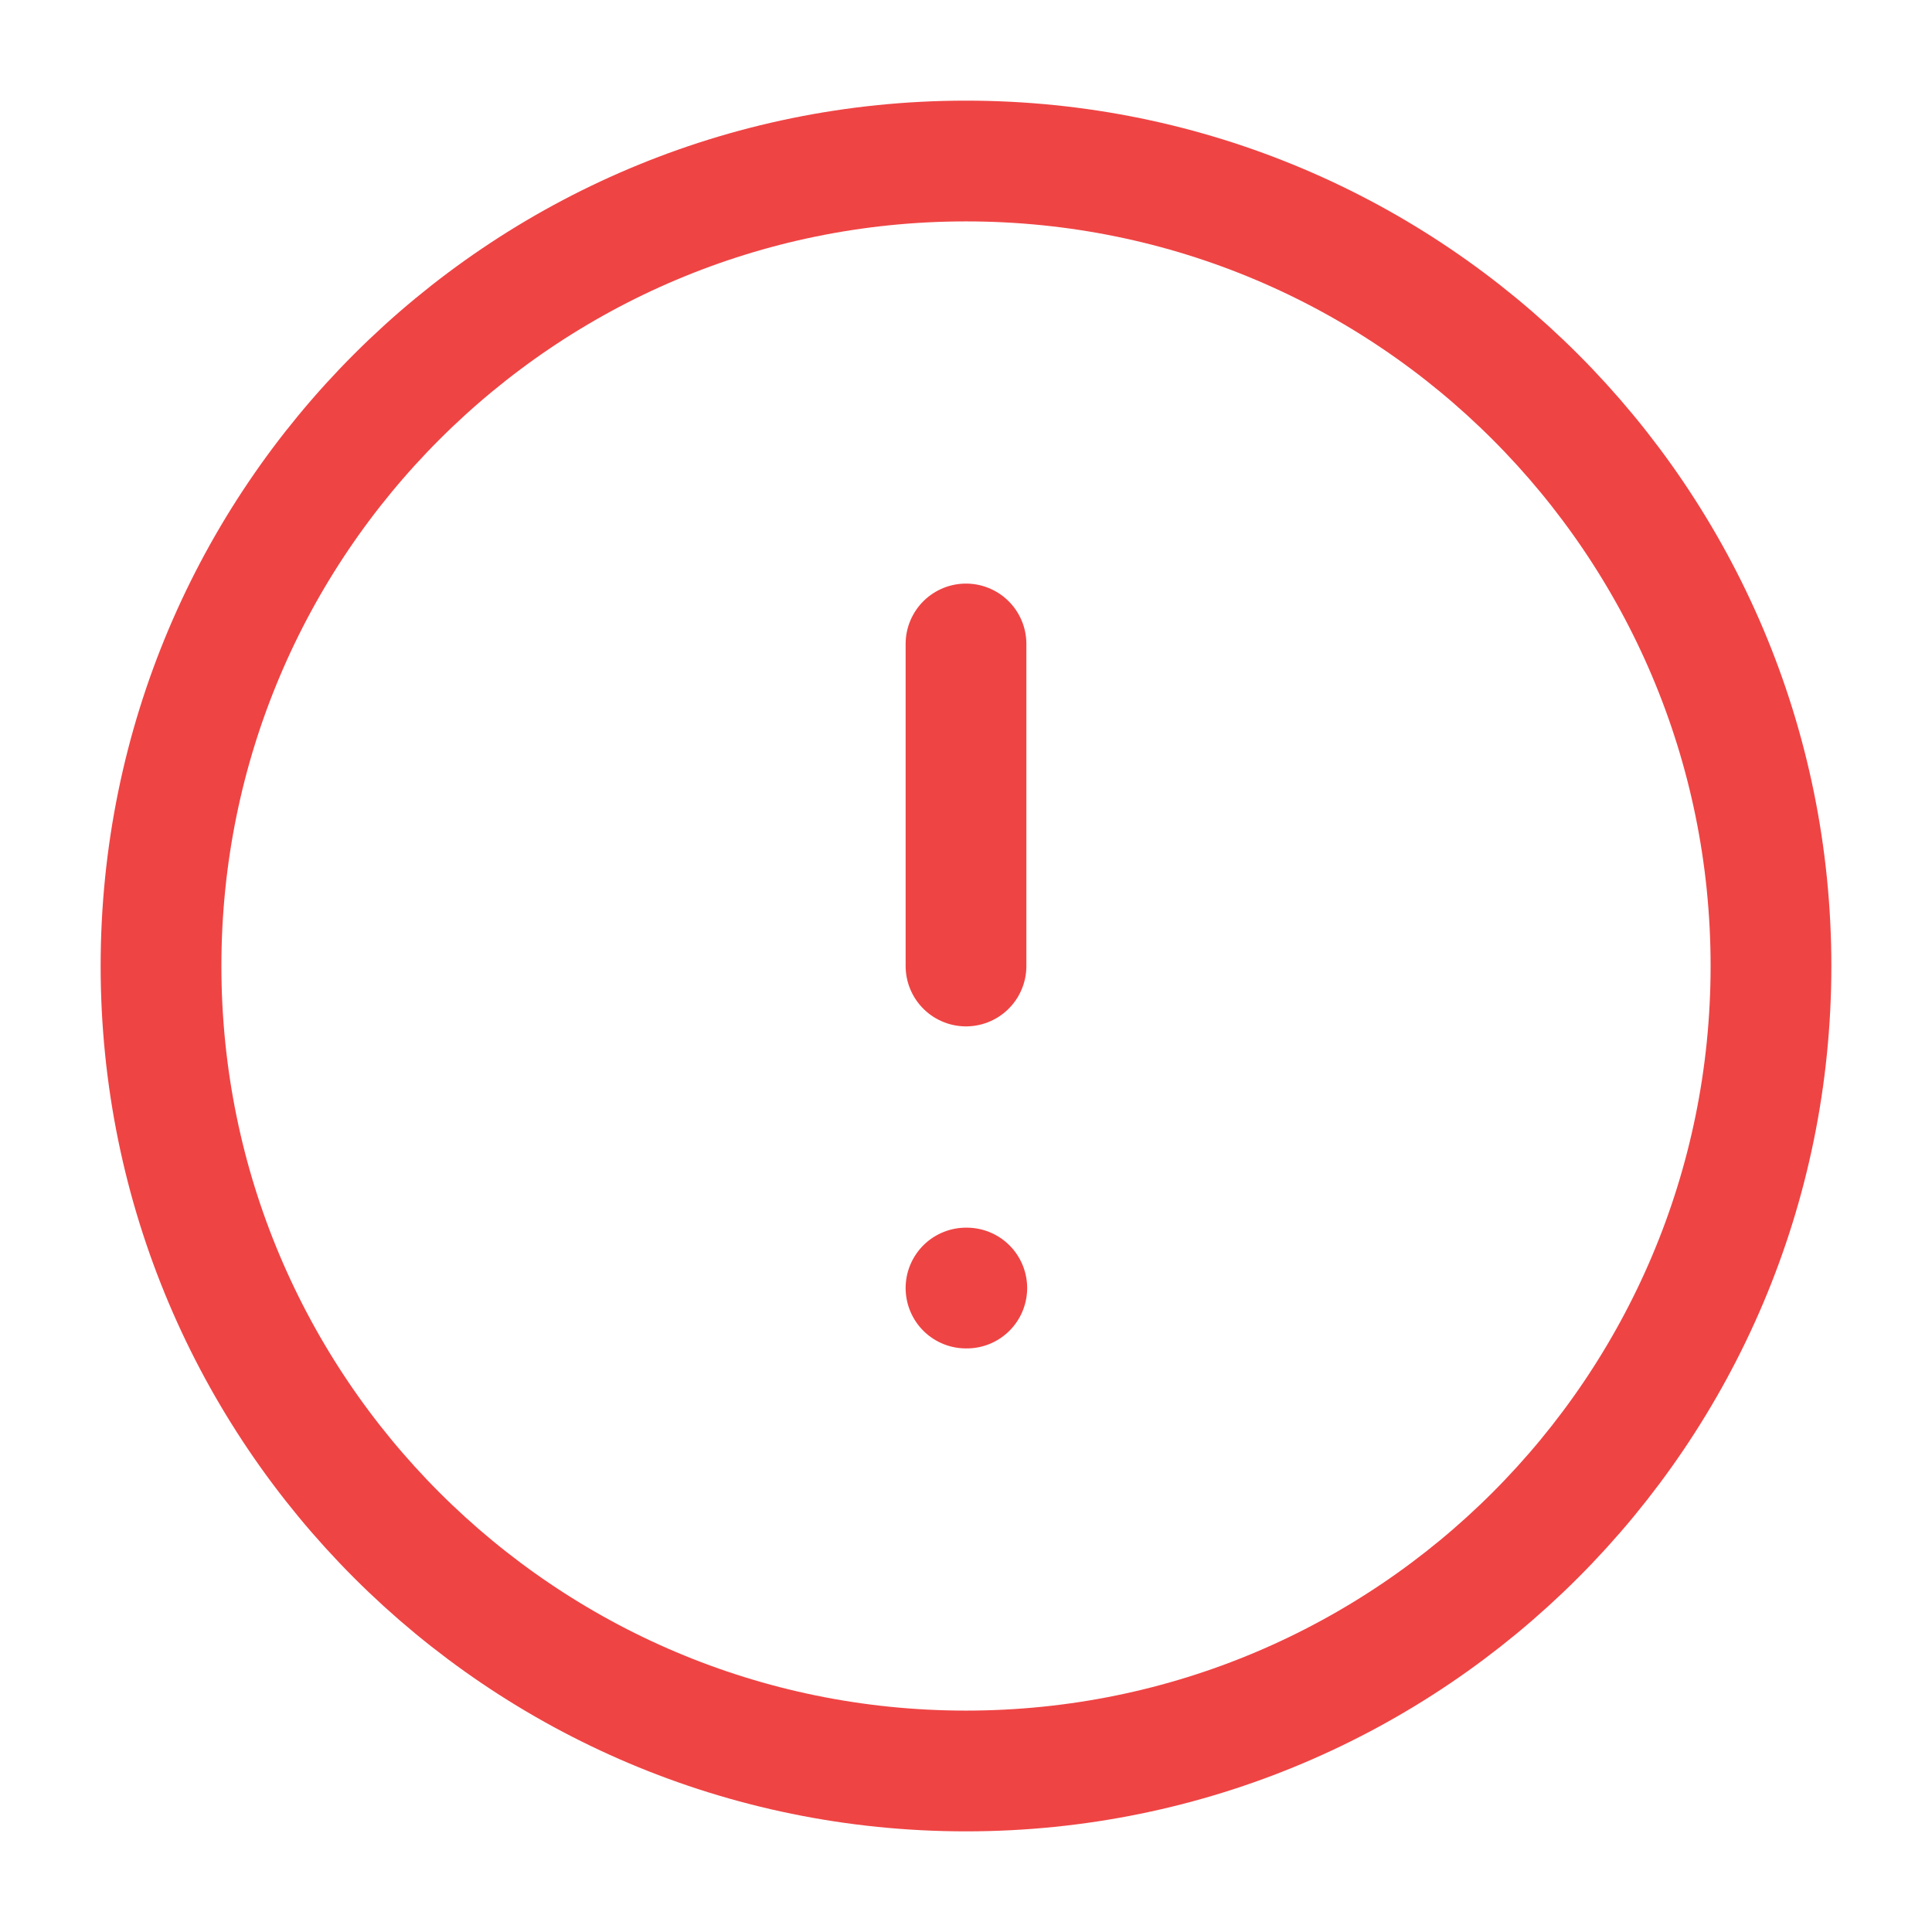 <svg width="32" height="32" viewBox="0 0 32 32" fill="none" xmlns="http://www.w3.org/2000/svg">
<path d="M16 29.333C23.364 29.333 29.333 23.364 29.333 16C29.333 8.636 23.364 2.667 16 2.667C8.636 2.667 2.667 8.636 2.667 16C2.667 23.364 8.636 29.333 16 29.333Z" stroke="#EF4444" stroke-width="2" stroke-linecap="round" stroke-linejoin="round"/>
<path d="M16 10.666V16" stroke="#EF4444" stroke-width="2" stroke-linecap="round" stroke-linejoin="round"/>
<path d="M16 21.334H16.013" stroke="#EF4444" stroke-width="2" stroke-linecap="round" stroke-linejoin="round"/>
</svg>
